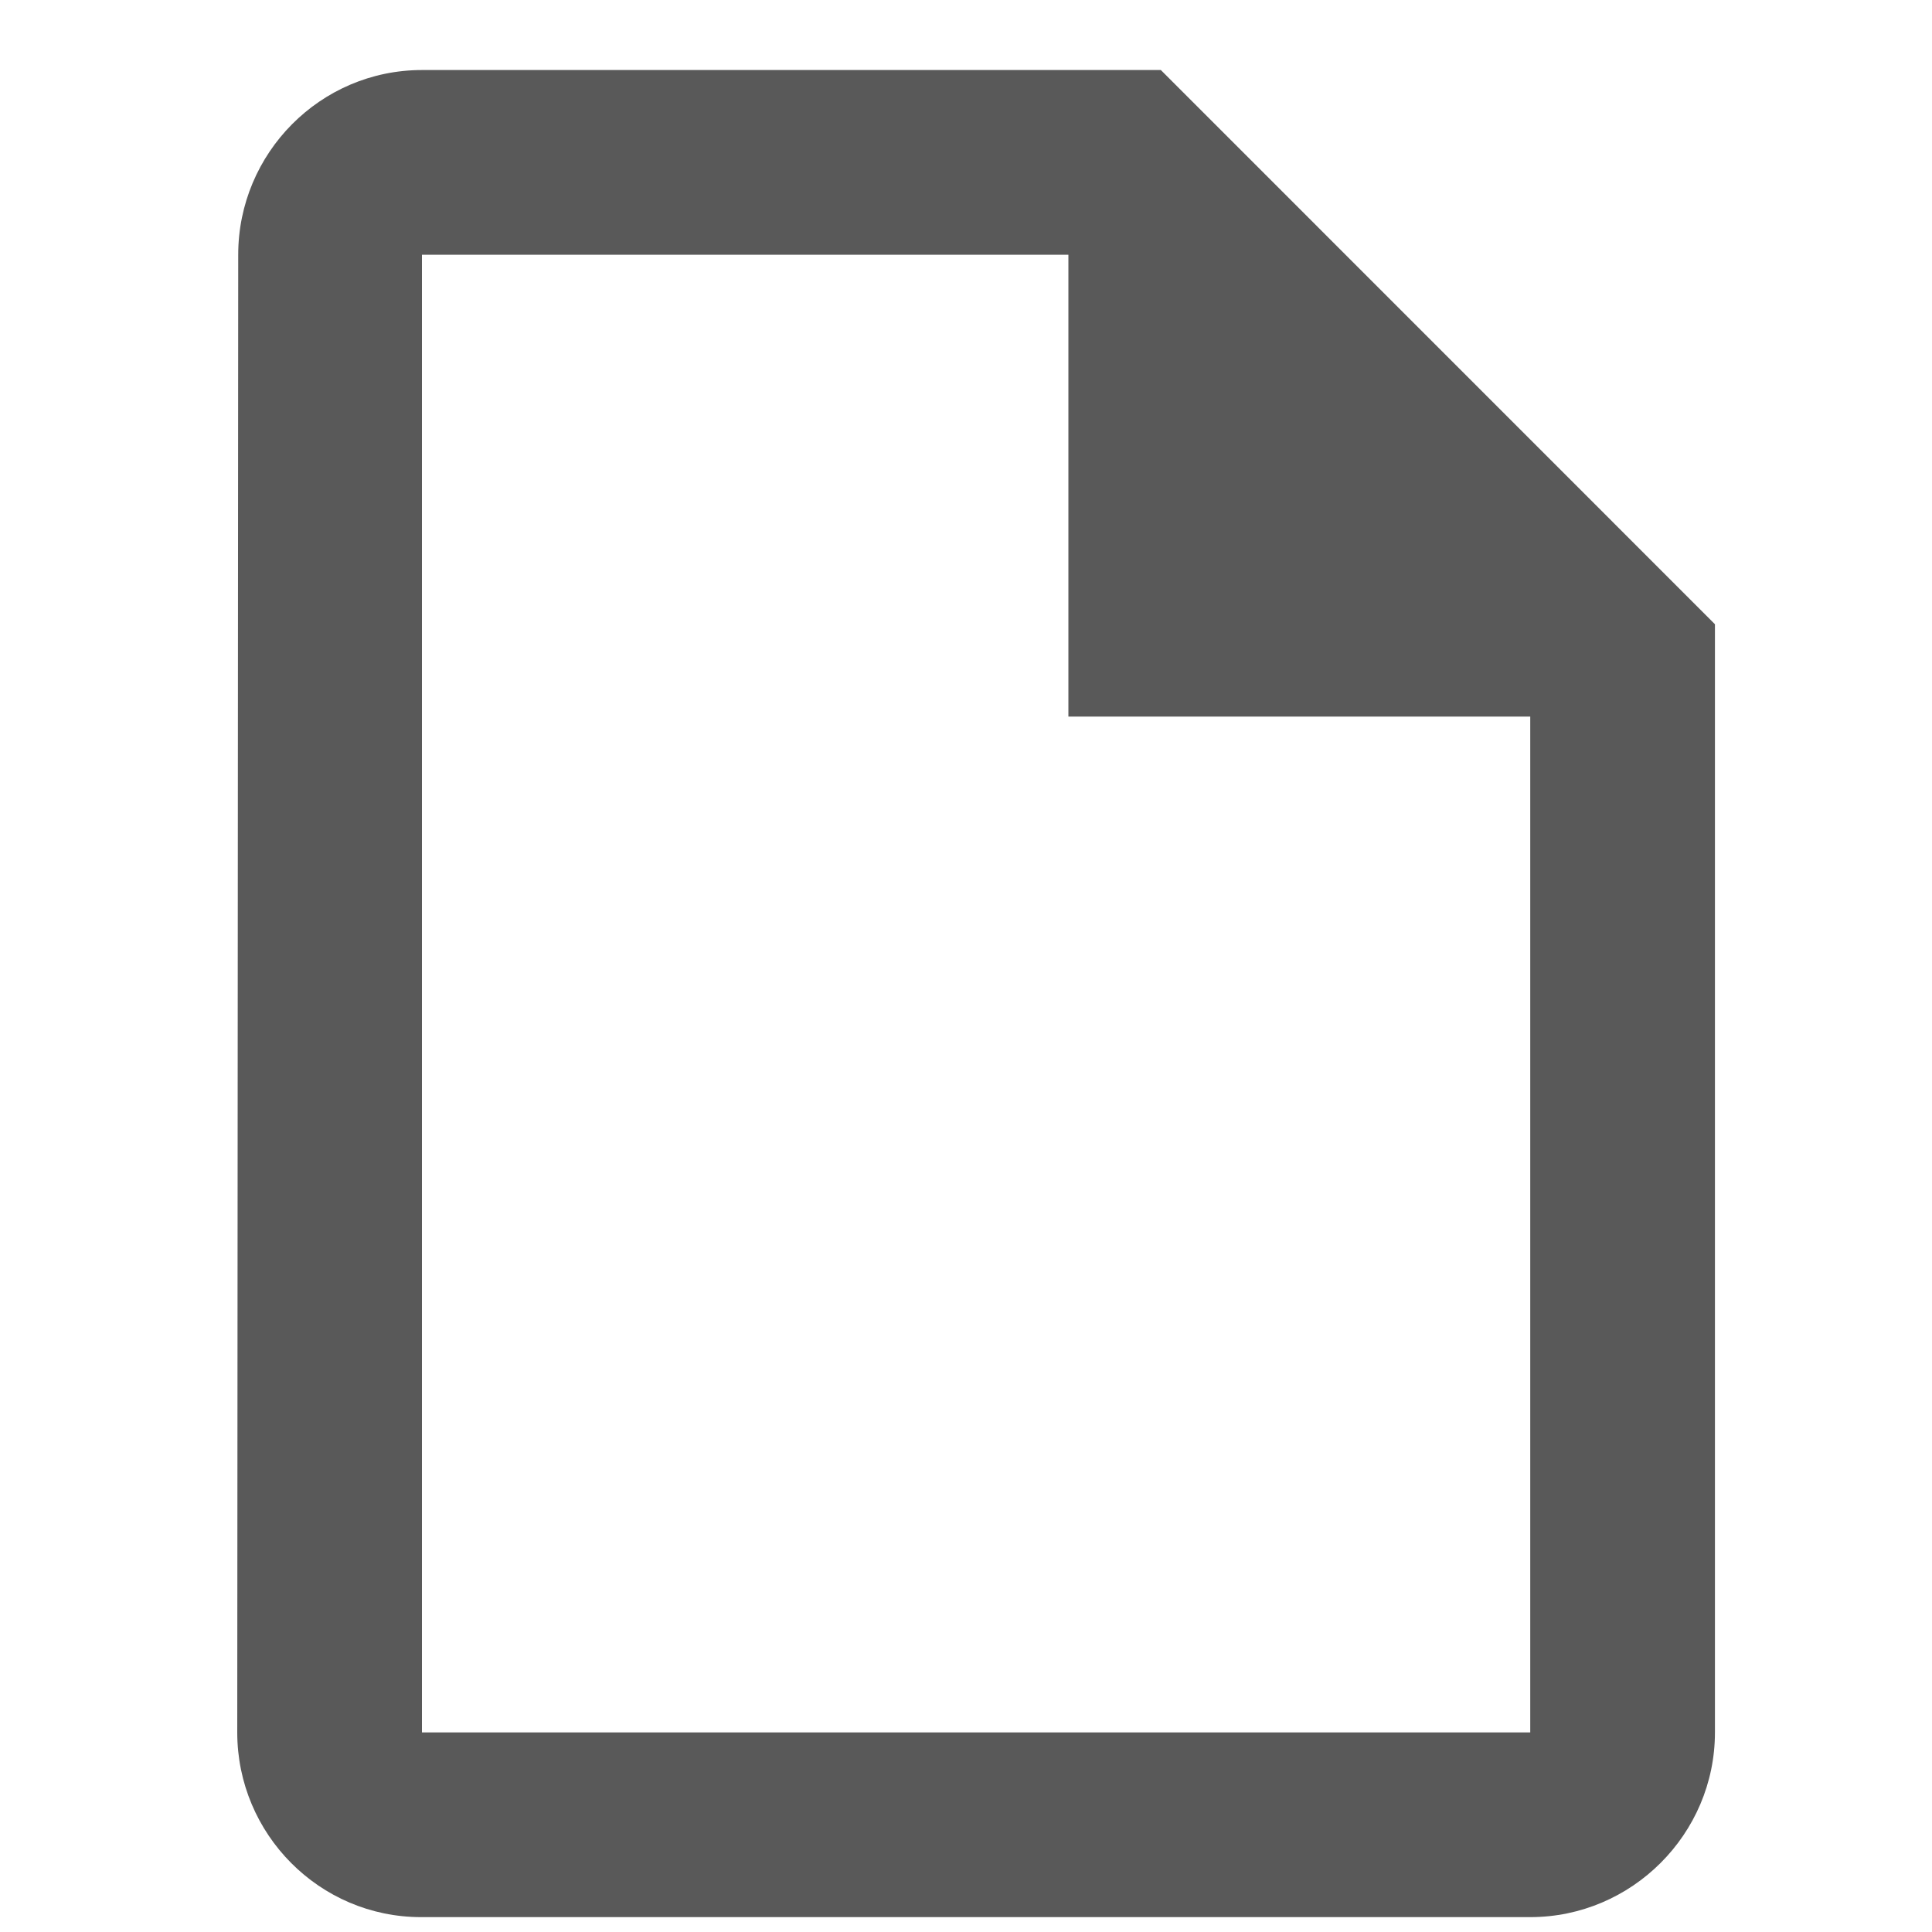 <svg width="5" height="5" viewBox="0 0 17 20" fill="none" xmlns="http://www.w3.org/2000/svg">
<path fill-rule="evenodd" clip-rule="evenodd" d="M2.868 0.725H10.517L16.253 6.462V17.934C16.253 18.986 15.392 19.846 14.341 19.846H2.859C1.807 19.846 0.956 18.986 0.956 17.934L0.966 2.637C0.966 1.586 1.816 0.725 2.868 0.725ZM2.868 2.637V17.934H14.341V7.418H9.56V2.637H2.868Z" fill="#595959"/>
</svg>

